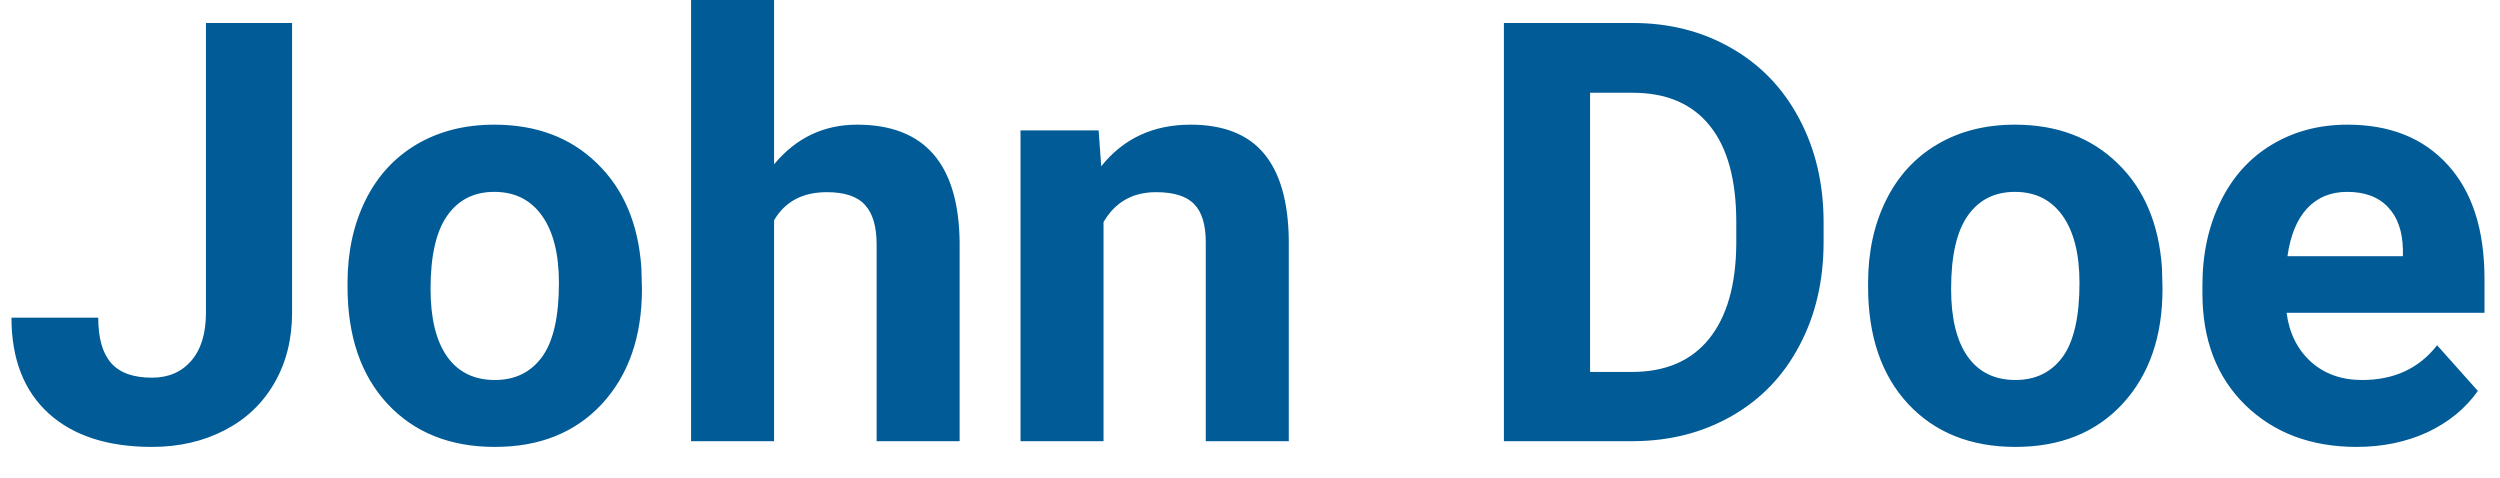 <svg width="68" height="13" viewBox="0 0 68 13" fill="none" xmlns="http://www.w3.org/2000/svg">
<path d="M5.602 0.625H7.945V8.5C7.945 9.224 7.784 9.865 7.461 10.422C7.143 10.974 6.693 11.401 6.109 11.703C5.526 12.005 4.867 12.156 4.133 12.156C2.93 12.156 1.992 11.852 1.32 11.242C0.648 10.628 0.312 9.76 0.312 8.641H2.672C2.672 9.198 2.789 9.609 3.023 9.875C3.258 10.141 3.628 10.273 4.133 10.273C4.581 10.273 4.938 10.12 5.203 9.812C5.469 9.505 5.602 9.068 5.602 8.5V0.625ZM9.453 7.695C9.453 6.857 9.615 6.109 9.938 5.453C10.26 4.797 10.724 4.289 11.328 3.93C11.938 3.57 12.643 3.391 13.445 3.391C14.586 3.391 15.516 3.74 16.234 4.438C16.958 5.135 17.362 6.083 17.445 7.281L17.461 7.859C17.461 9.156 17.099 10.198 16.375 10.984C15.651 11.766 14.68 12.156 13.461 12.156C12.242 12.156 11.268 11.766 10.539 10.984C9.815 10.203 9.453 9.141 9.453 7.797V7.695ZM11.711 7.859C11.711 8.661 11.862 9.276 12.164 9.703C12.466 10.125 12.898 10.336 13.461 10.336C14.008 10.336 14.435 10.128 14.742 9.711C15.05 9.289 15.203 8.617 15.203 7.695C15.203 6.909 15.05 6.299 14.742 5.867C14.435 5.435 14.003 5.219 13.445 5.219C12.893 5.219 12.466 5.435 12.164 5.867C11.862 6.294 11.711 6.958 11.711 7.859ZM21.055 4.469C21.654 3.75 22.406 3.391 23.312 3.391C25.146 3.391 26.076 4.456 26.102 6.586V12H23.844V6.648C23.844 6.164 23.74 5.807 23.531 5.578C23.323 5.344 22.977 5.227 22.492 5.227C21.831 5.227 21.352 5.482 21.055 5.992V12H18.797V0H21.055V4.469ZM29.883 3.547L29.953 4.523C30.557 3.768 31.367 3.391 32.383 3.391C33.279 3.391 33.945 3.654 34.383 4.18C34.82 4.706 35.044 5.492 35.055 6.539V12H32.797V6.594C32.797 6.115 32.693 5.768 32.484 5.555C32.276 5.336 31.93 5.227 31.445 5.227C30.81 5.227 30.333 5.497 30.016 6.039V12H27.758V3.547H29.883ZM40.906 12V0.625H44.406C45.406 0.625 46.3 0.852 47.086 1.305C47.878 1.753 48.495 2.393 48.938 3.227C49.38 4.055 49.602 4.997 49.602 6.055V6.578C49.602 7.635 49.383 8.576 48.945 9.398C48.513 10.221 47.901 10.859 47.109 11.312C46.318 11.766 45.425 11.995 44.43 12H40.906ZM43.25 2.523V10.117H44.383C45.3 10.117 46 9.818 46.484 9.219C46.969 8.62 47.216 7.763 47.227 6.648V6.047C47.227 4.891 46.987 4.016 46.508 3.422C46.029 2.823 45.328 2.523 44.406 2.523H43.25ZM50.812 7.695C50.812 6.857 50.974 6.109 51.297 5.453C51.62 4.797 52.083 4.289 52.688 3.93C53.297 3.57 54.003 3.391 54.805 3.391C55.945 3.391 56.875 3.74 57.594 4.438C58.318 5.135 58.721 6.083 58.805 7.281L58.82 7.859C58.82 9.156 58.458 10.198 57.734 10.984C57.01 11.766 56.039 12.156 54.82 12.156C53.602 12.156 52.628 11.766 51.898 10.984C51.175 10.203 50.812 9.141 50.812 7.797V7.695ZM53.07 7.859C53.07 8.661 53.221 9.276 53.523 9.703C53.825 10.125 54.258 10.336 54.82 10.336C55.367 10.336 55.794 10.128 56.102 9.711C56.409 9.289 56.562 8.617 56.562 7.695C56.562 6.909 56.409 6.299 56.102 5.867C55.794 5.435 55.362 5.219 54.805 5.219C54.253 5.219 53.825 5.435 53.523 5.867C53.221 6.294 53.07 6.958 53.07 7.859ZM64.102 12.156C62.862 12.156 61.852 11.776 61.07 11.016C60.294 10.255 59.906 9.242 59.906 7.977V7.758C59.906 6.909 60.07 6.151 60.398 5.484C60.727 4.812 61.19 4.297 61.789 3.938C62.393 3.573 63.081 3.391 63.852 3.391C65.008 3.391 65.917 3.755 66.578 4.484C67.245 5.214 67.578 6.247 67.578 7.586V8.508H62.195C62.268 9.06 62.487 9.503 62.852 9.836C63.221 10.169 63.688 10.336 64.25 10.336C65.12 10.336 65.799 10.021 66.289 9.391L67.398 10.633C67.06 11.112 66.602 11.487 66.023 11.758C65.445 12.023 64.805 12.156 64.102 12.156ZM63.844 5.219C63.396 5.219 63.031 5.37 62.75 5.672C62.474 5.974 62.297 6.406 62.219 6.969H65.359V6.789C65.349 6.289 65.213 5.904 64.953 5.633C64.693 5.357 64.323 5.219 63.844 5.219Z" fill="#005B96"/>
</svg>
